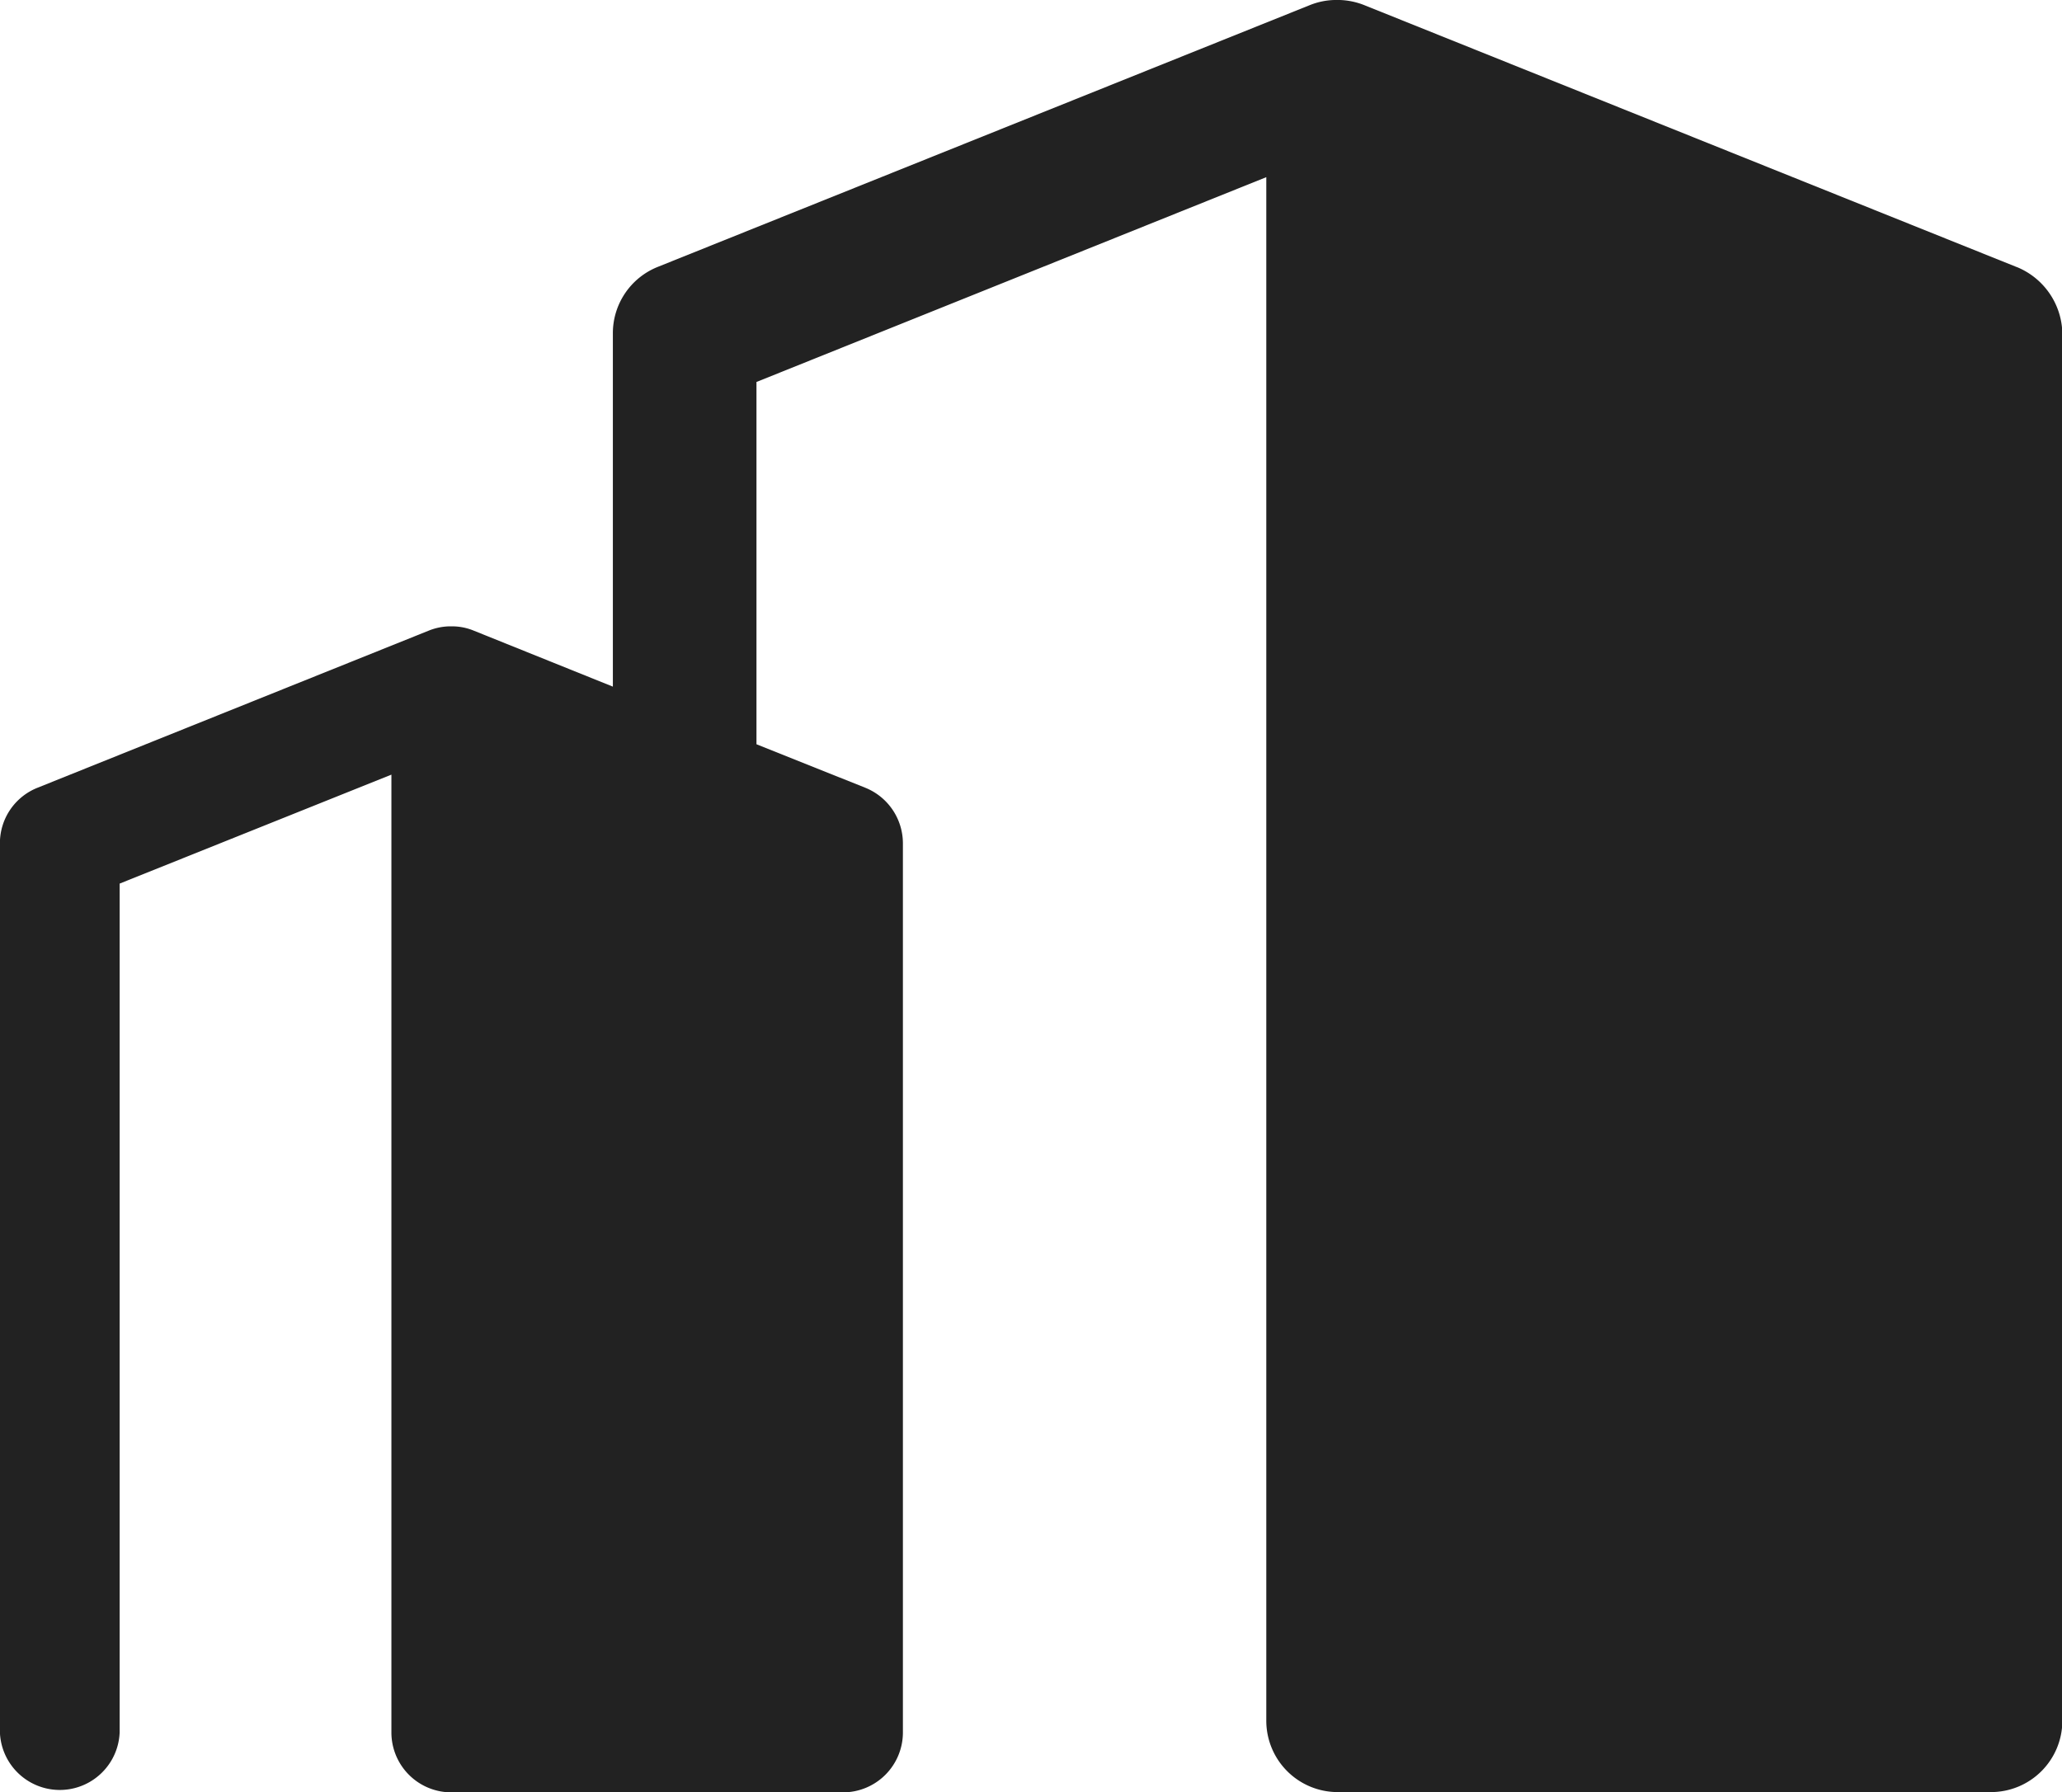 <svg xmlns="http://www.w3.org/2000/svg" width="23.333" height="20.284" viewBox="0 0 23.333 20.284">
  <path id="np_buildings_1216826_000000" d="M29.588,15.431l-7.382-2.964a.826.826,0,0,0-.273-.057h-.065a.805.805,0,0,0-.273.057l-7.382,2.964a.808.808,0,0,0-.507.75v4l-1.575-.634a.645.645,0,0,0-.223-.048h-.062a.664.664,0,0,0-.223.048L7.194,21.326a.675.675,0,0,0-.424.628V32.016a.678.678,0,0,0,1.355,0V22.41L11.2,21.177V32.017a.678.678,0,0,0,.678.678H16.31a.678.678,0,0,0,.678-.678V21.954a.679.679,0,0,0-.424-.628l-1.233-.493v-4.1L21.1,14.415V31.883a.808.808,0,0,0,.809.809h7.39a.808.808,0,0,0,.809-.809v-15.7a.828.828,0,0,0-.516-.751Z" transform="translate(-6.771 -12.41)" fill="#222"/>
</svg>
